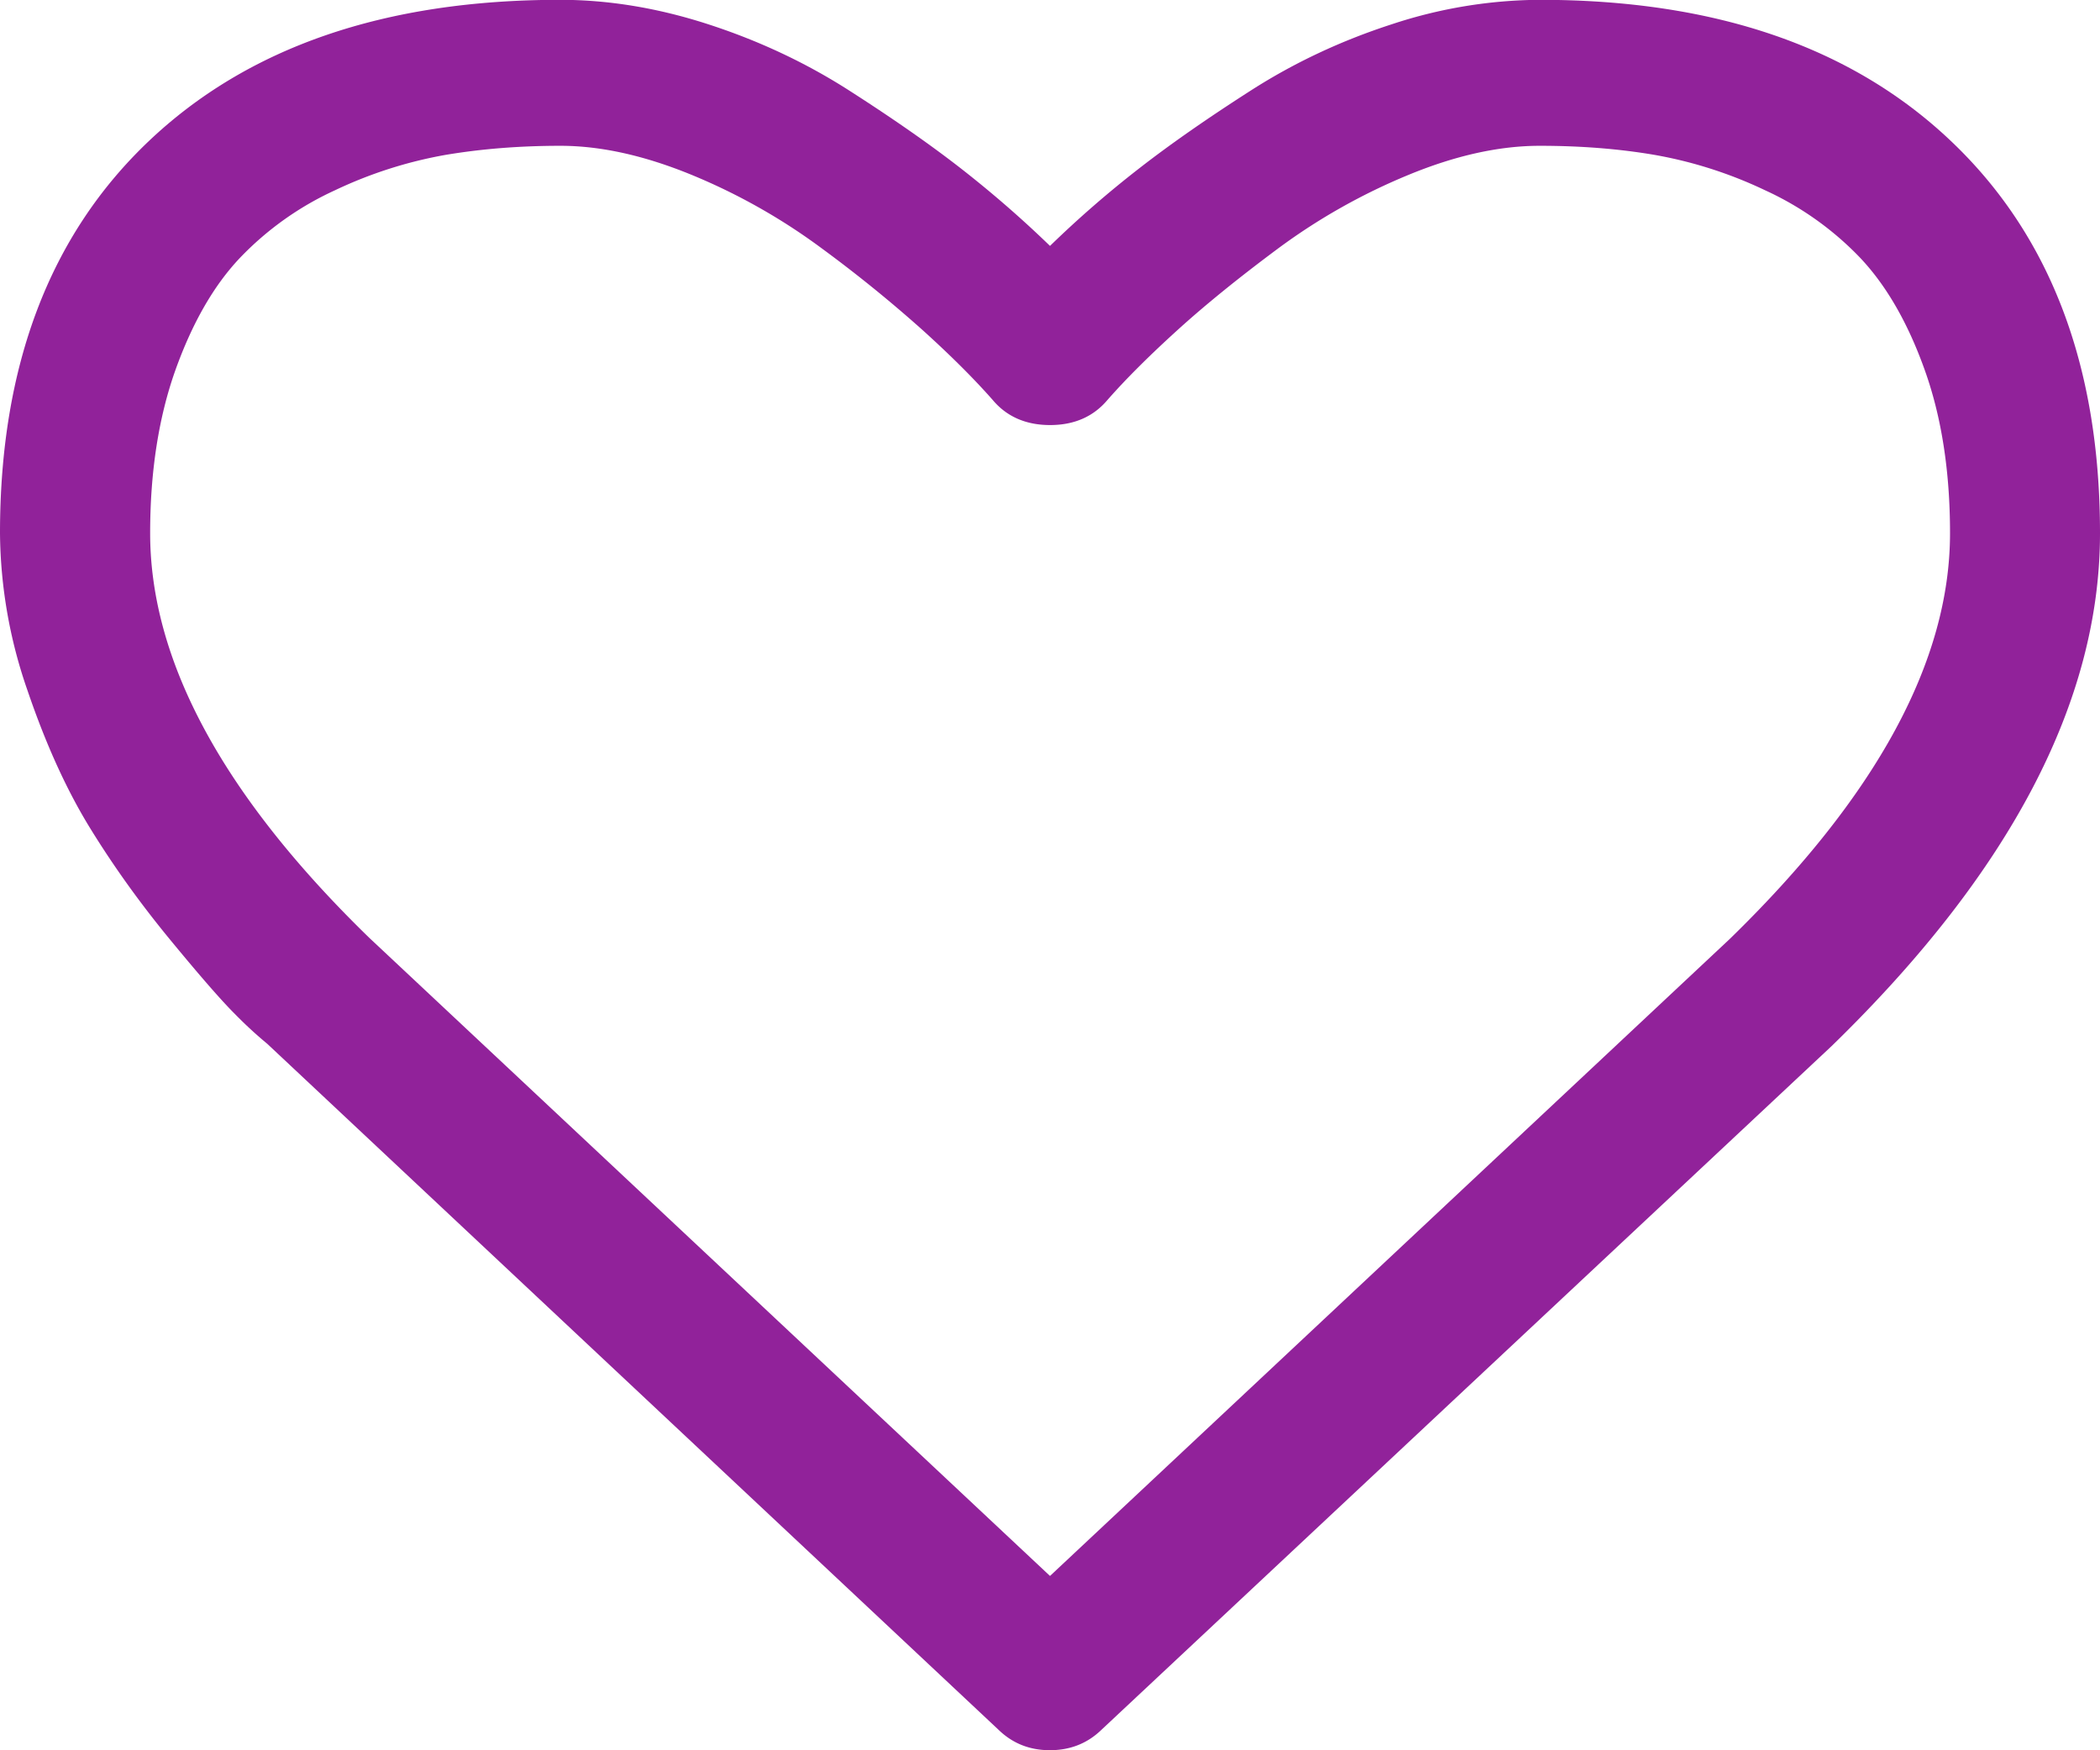 <svg xmlns="http://www.w3.org/2000/svg" width="24" height="20" viewBox="7.33 398.257 24 20"><path fill="#91229A" d="M29.616 404.35c0-.703-.096-1.324-.288-1.862-.192-.539-.438-.966-.737-1.283a3.54 3.54 0 0 0-1.091-.775 4.913 4.913 0 0 0-1.26-.403c-.41-.07-.847-.104-1.312-.104s-.964.111-1.5.332a6.94 6.94 0 0 0-1.48.833c-.45.334-.836.646-1.158.938-.321.291-.59.558-.803.801-.161.191-.38.287-.656.287s-.496-.096-.656-.287c-.214-.243-.482-.51-.803-.8a15.471 15.471 0 0 0-1.16-.939 6.902 6.902 0 0 0-1.478-.833c-.536-.22-1.036-.332-1.5-.332s-.902.035-1.313.104a4.94 4.94 0 0 0-1.26.403 3.54 3.54 0 0 0-1.09.775c-.3.317-.544.744-.737 1.283-.191.538-.288 1.16-.288 1.862 0 1.458.834 3 2.504 4.623l7.78 7.292 7.769-7.279c1.678-1.633 2.517-3.177 2.517-4.636zm1.714 0c0 1.918-1.022 3.872-3.067 5.86l-8.344 7.812c-.161.156-.357.234-.59.234s-.427-.078-.588-.234l-8.357-7.838a4.733 4.733 0 0 1-.368-.339c-.157-.156-.404-.44-.744-.853-.34-.413-.643-.835-.911-1.27s-.507-.959-.717-1.576a5.579 5.579 0 0 1-.314-1.797c0-1.91.567-3.403 1.7-4.479 1.135-1.077 2.7-1.615 4.702-1.615.553 0 1.118.093 1.694.28.576.187 1.112.438 1.607.755s.922.614 1.279.892c.356.278.696.573 1.018.885.322-.313.66-.607 1.018-.885.357-.278.784-.575 1.279-.892s1.03-.568 1.607-.755a5.468 5.468 0 0 1 1.694-.28c2 0 3.567.538 4.7 1.615 1.135 1.077 1.702 2.57 1.702 4.48z"/></svg>